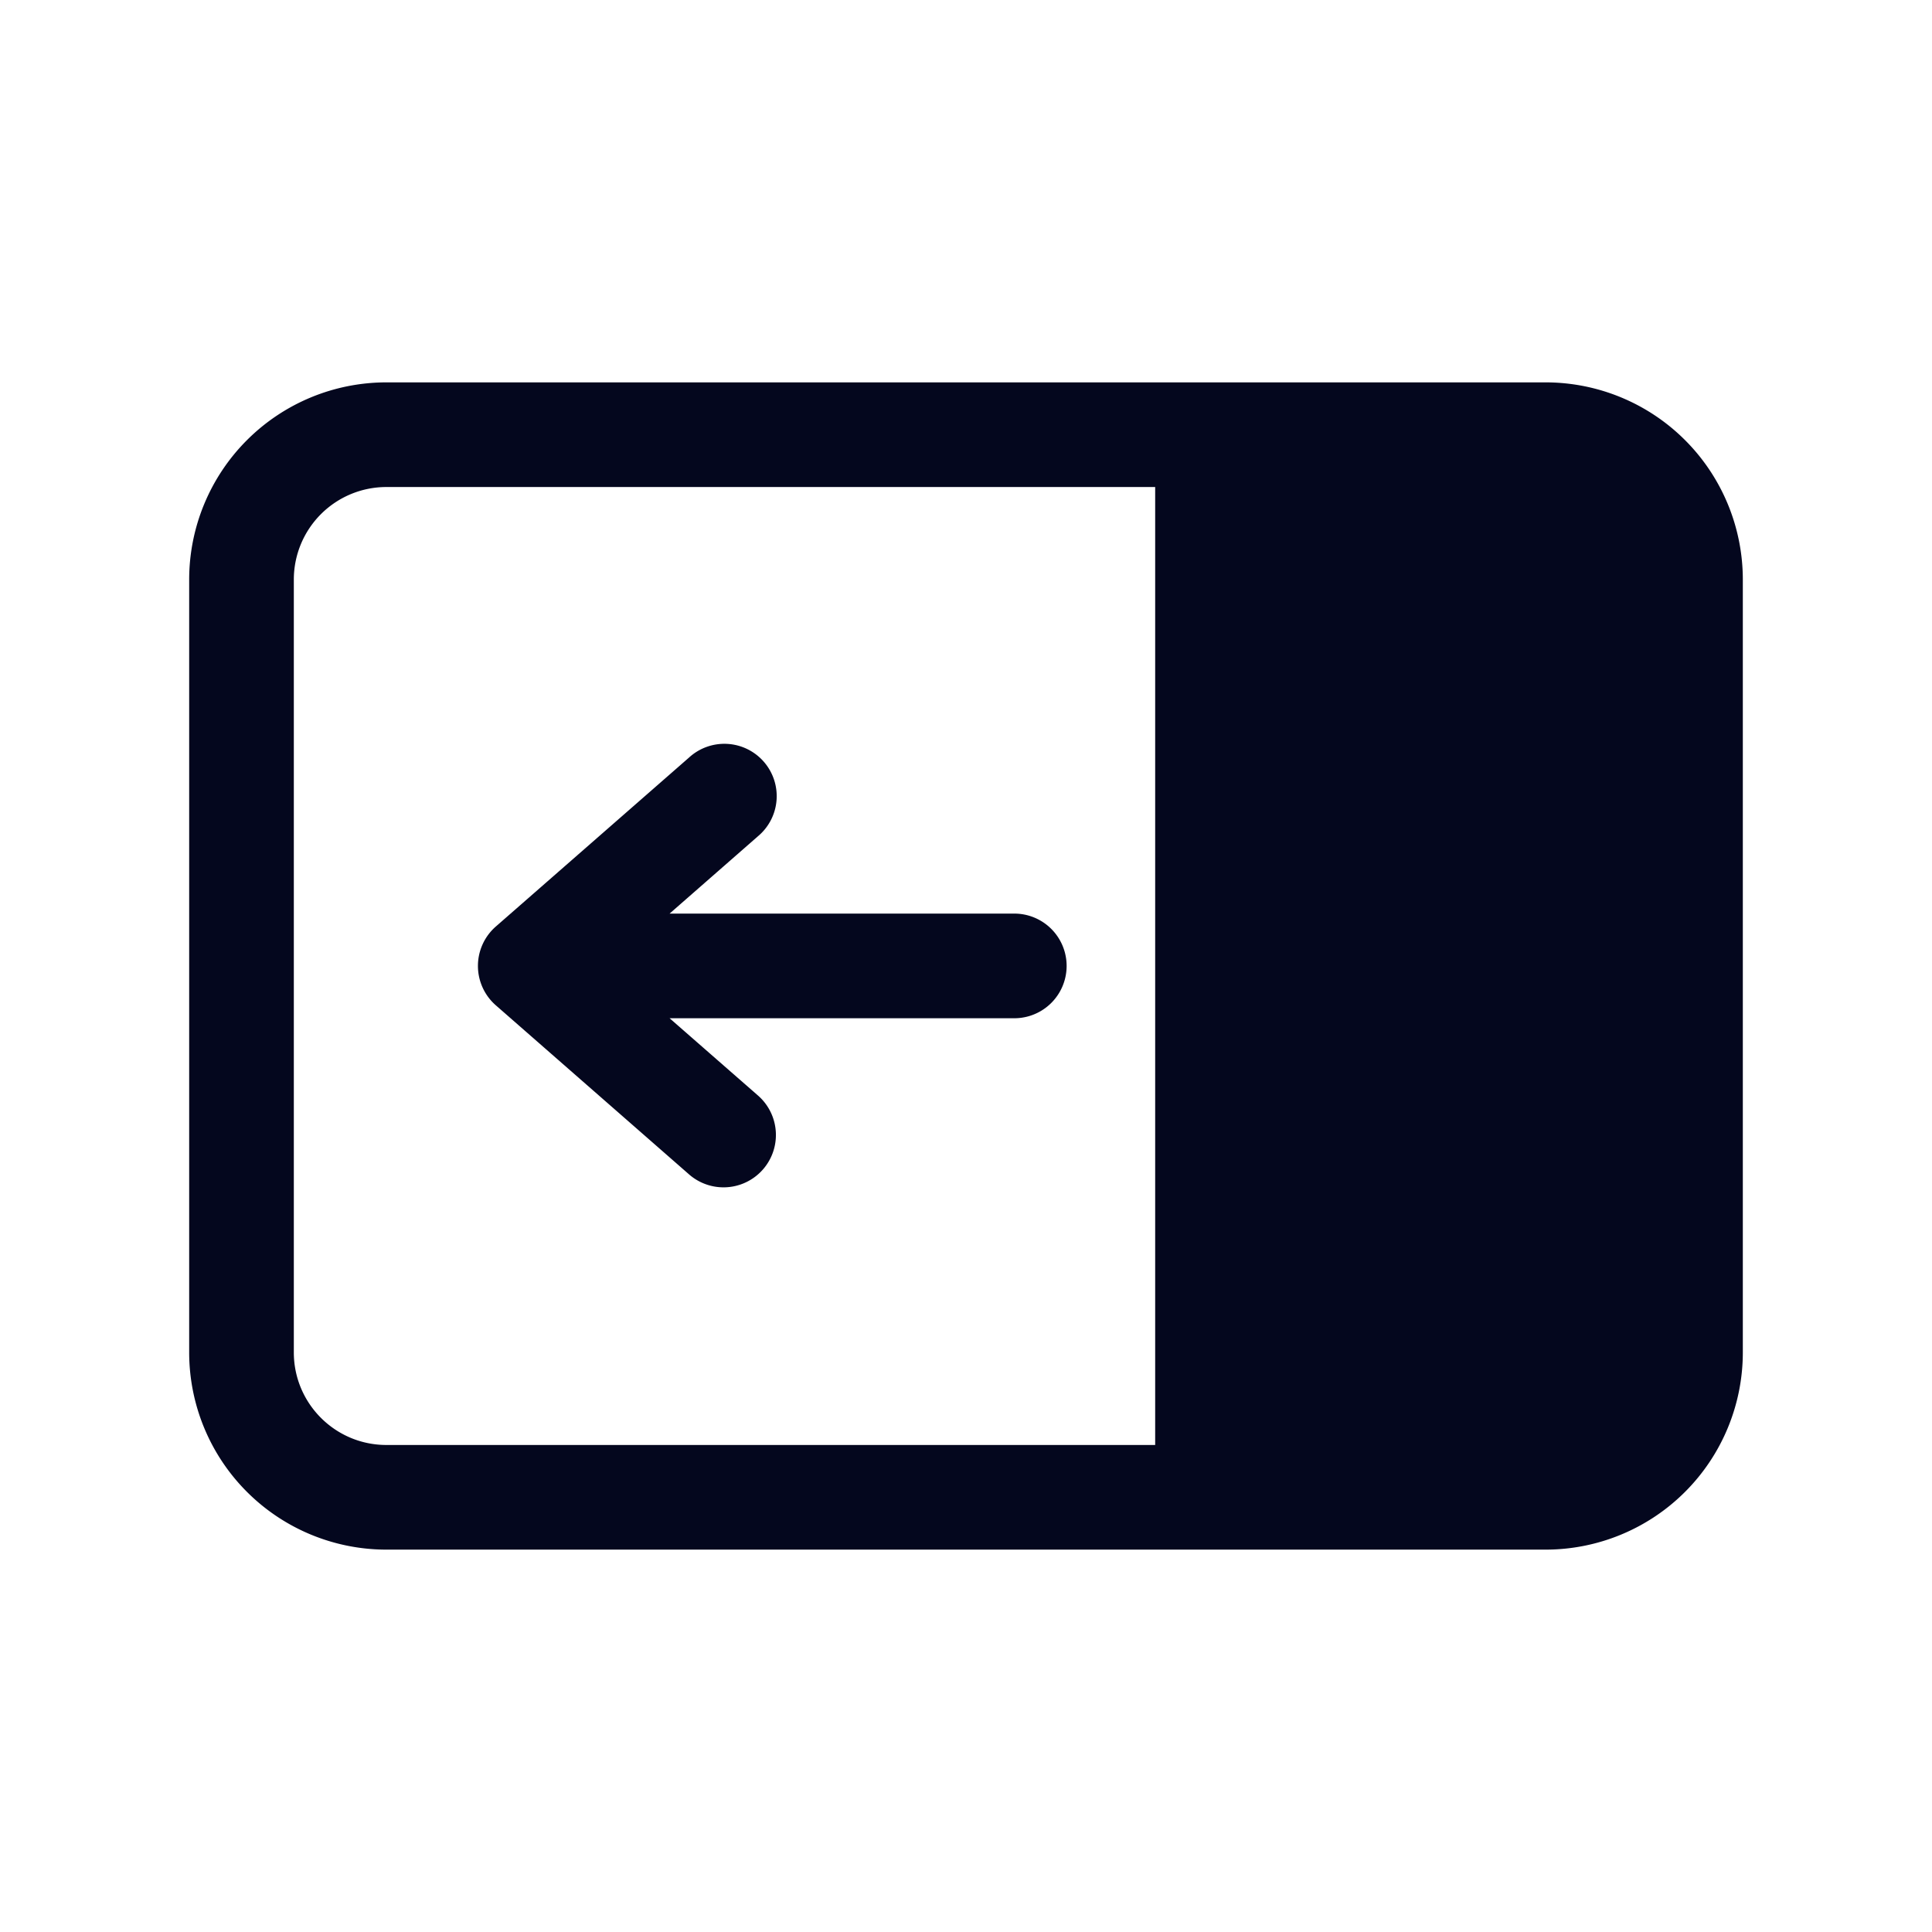 <svg xmlns="http://www.w3.org/2000/svg" width="24" height="24" fill="none"><path fill="#04071E" d="m8.185 12.6 1.198 1.049a.6.6 0 1 1-.79.903l-2.4-2.1a.6.6 0 0 1 0-.903l2.4-2.1a.6.6 0 1 1 .79.903L8.185 11.4H12.6a.6.6 0 0 1 0 1.2zM21.6 16.8a2.4 2.4 0 0 1-2.4 2.4H4.8a2.4 2.4 0 0 1-2.4-2.4V7.2a2.4 2.4 0 0 1 2.4-2.4h14.4a2.4 2.4 0 0 1 2.4 2.4zM14.4 18V6H4.8a1.2 1.2 0 0 0-1.2 1.2v9.6A1.2 1.2 0 0 0 4.8 18z"/><path fill="#04071E" fill-rule="evenodd" d="M4.8 4.85A2.35 2.35 0 0 0 2.45 7.2v9.6a2.35 2.35 0 0 0 2.35 2.35h14.4a2.35 2.35 0 0 0 2.35-2.35V7.2a2.35 2.35 0 0 0-2.35-2.35zM2.35 7.2A2.45 2.45 0 0 1 4.8 4.75h14.4a2.45 2.45 0 0 1 2.45 2.45v9.6a2.45 2.45 0 0 1-2.45 2.45H4.8a2.45 2.45 0 0 1-2.45-2.45zm1.2 0c0-.69.56-1.25 1.25-1.25h9.6a.05.05 0 0 1 .05.05v12a.05.05 0 0 1-.05.05H4.8c-.69 0-1.25-.56-1.25-1.25zM4.8 6.05A1.15 1.15 0 0 0 3.65 7.2v9.6c0 .635.515 1.15 1.15 1.15h9.55V6.05zm4.602 3.488a.55.55 0 0 0-.776-.052l-2.4 2.1a.55.55 0 0 0 0 .828l2.4 2.1a.55.55 0 1 0 .724-.828l-1.198-1.048a.05.05 0 0 1 .033-.088H12.6a.55.55 0 0 0 0-1.1H8.185a.05.05 0 0 1-.033-.088l1.198-1.048a.55.55 0 0 0 .052-.776M8.56 9.41a.65.65 0 1 1 .856.978l-1.098.961H12.6a.65.65 0 1 1 0 1.3H8.318l1.098.96a.65.65 0 0 1-.856.98l-2.4-2.1a.65.65 0 0 1 0-.98z" clip-rule="evenodd"/></svg>
